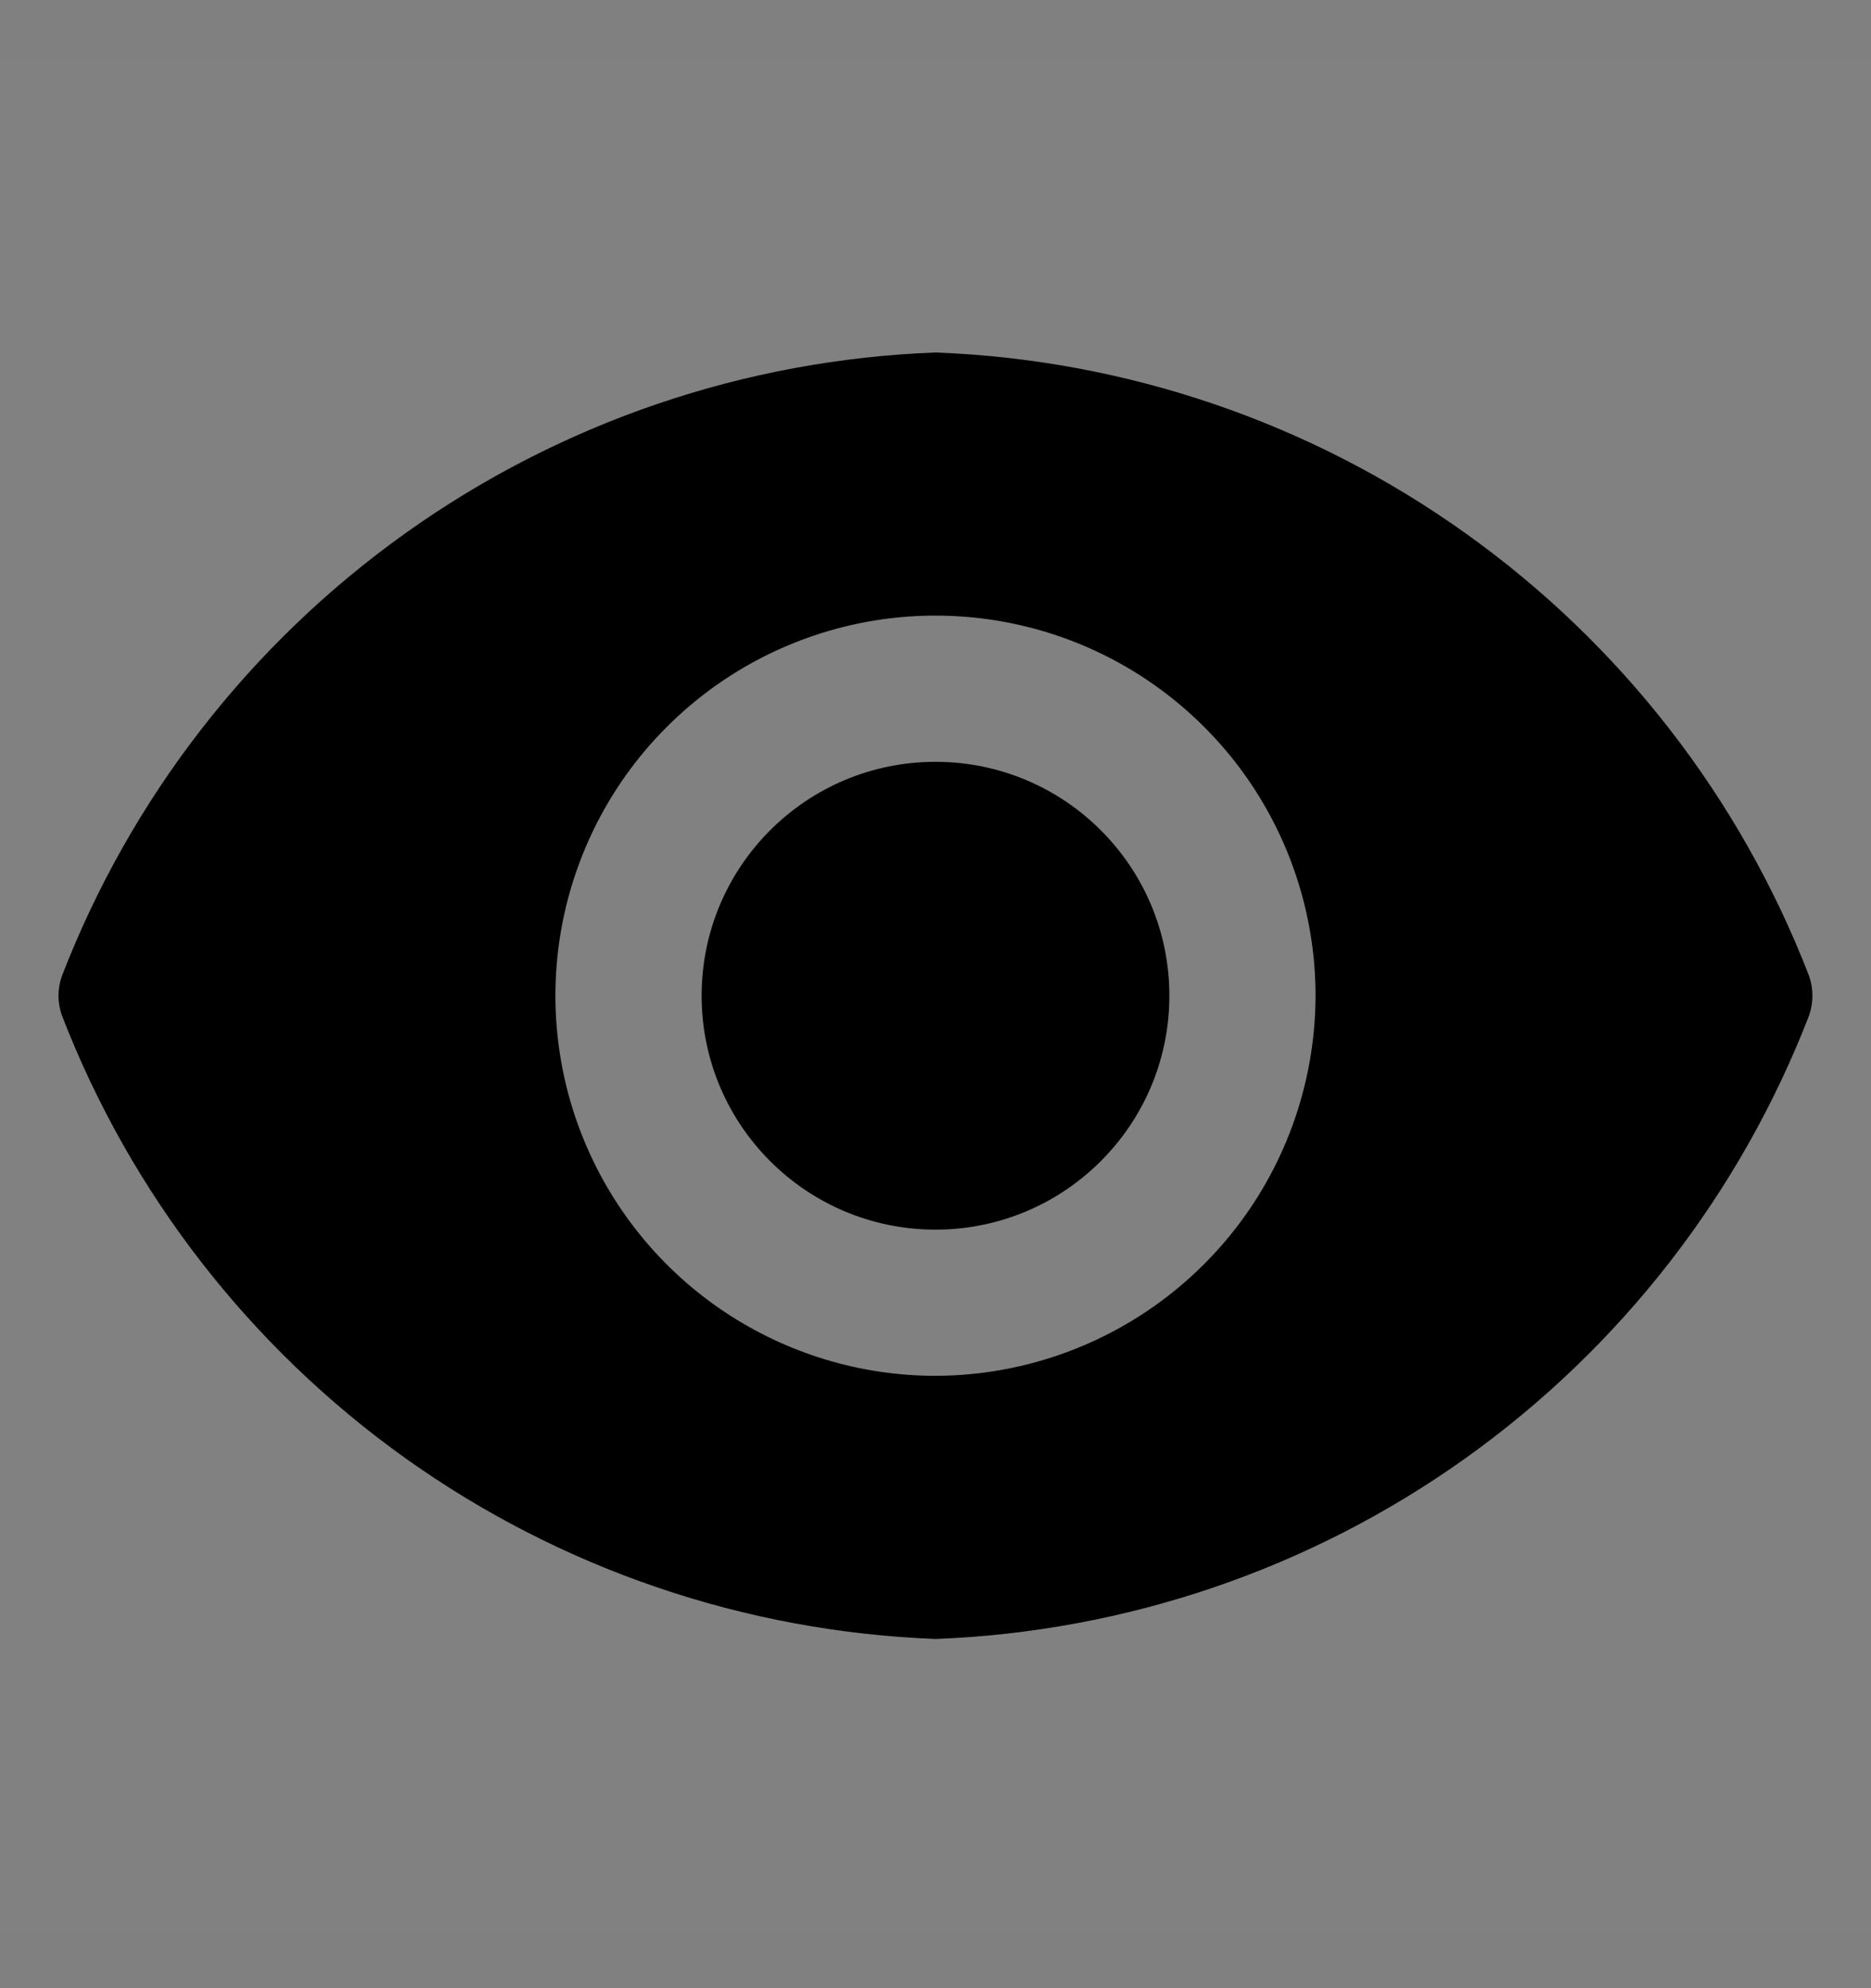 <svg viewBox="0 0 16 17" fill="none" xmlns="http://www.w3.org/2000/svg">
<rect x="0" y="0" width="16" height="17" fill="#808080" stroke="none"/>
<rect width="16" height="16" transform="translate(0 0.514)" fill="white" fill-opacity="0.01" style="mix-blend-mode:multiply"/>
<path d="M8 10.514C9.104 10.514 10 9.618 10 8.514C10 7.409 9.104 6.514 8 6.514C6.895 6.514 6 7.409 6 8.514C6 9.618 6.895 10.514 8 10.514Z" fill="currentColor"/>
<path d="M15.47 8.344C14.882 6.822 13.861 5.507 12.533 4.56C11.206 3.612 9.63 3.075 8 3.014C6.37 3.075 4.794 3.612 3.466 4.56C2.139 5.507 1.118 6.822 0.53 8.344C0.49 8.454 0.49 8.574 0.53 8.684C1.118 10.205 2.139 11.52 3.466 12.468C4.794 13.415 6.37 13.952 8 14.014C9.63 13.952 11.206 13.415 12.533 12.468C13.861 11.52 14.882 10.205 15.47 8.684C15.509 8.574 15.509 8.454 15.47 8.344ZM8 11.764C7.357 11.764 6.729 11.573 6.194 11.216C5.66 10.859 5.243 10.351 4.997 9.757C4.751 9.164 4.687 8.51 4.812 7.88C4.938 7.249 5.247 6.67 5.702 6.216C6.156 5.761 6.735 5.452 7.366 5.326C7.996 5.201 8.65 5.265 9.244 5.511C9.837 5.757 10.345 6.174 10.702 6.708C11.059 7.243 11.25 7.871 11.25 8.514C11.248 9.375 10.906 10.201 10.296 10.81C9.687 11.419 8.861 11.762 8 11.764Z" fill="currentColor"/>
</svg>
